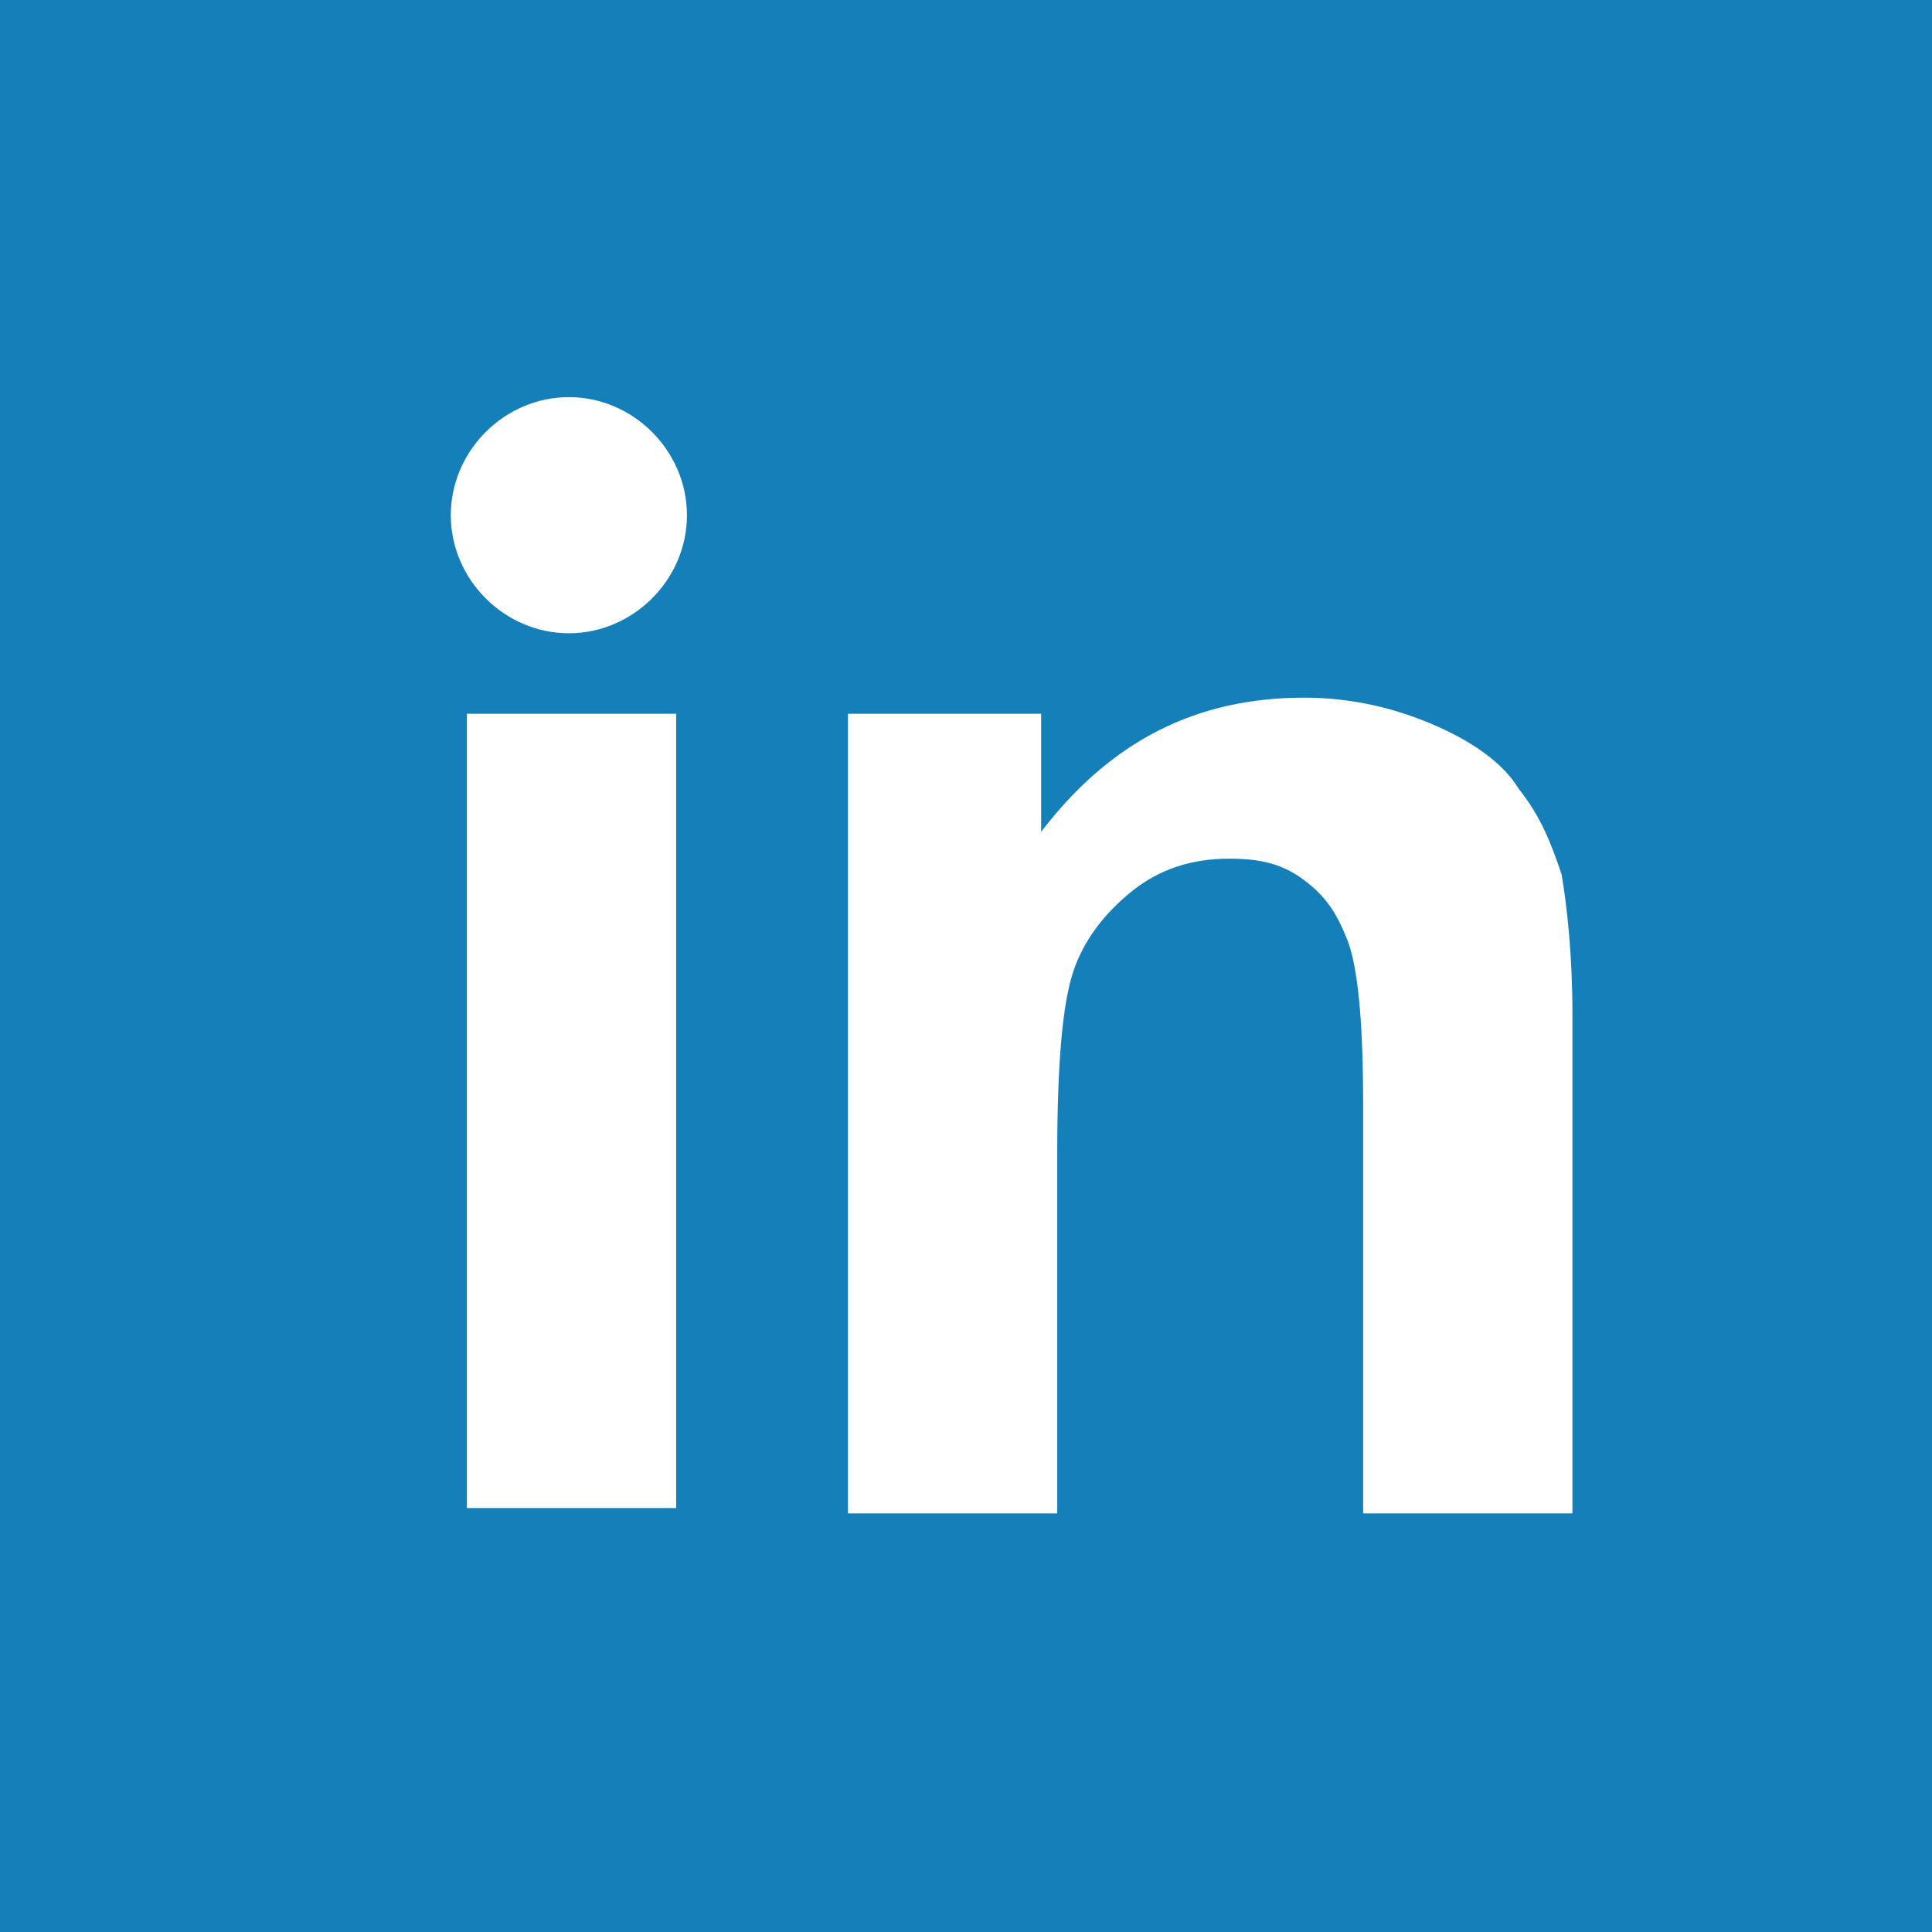<?xml version="1.0" encoding="utf-8"?>
<!-- Generator: Adobe Illustrator 19.1.0, SVG Export Plug-In . SVG Version: 6.00 Build 0)  -->
<svg version="1.1" id="Layer_4" xmlns="http://www.w3.org/2000/svg" xmlns:xlink="http://www.w3.org/1999/xlink" x="0px" y="0px"
	 viewBox="0 0 36 36" style="enable-background:new 0 0 36 36;" xml:space="preserve">
<style type="text/css">
	.st0{fill-rule:evenodd;clip-rule:evenodd;fill:#157FB9;}
</style>
<path class="st0" d="M36,0H18H0v18v18h18h18V18V0L36,0z M29.3,28.2h-3.9v-7.6c0-1.6-0.1-2.6-0.3-3.1c-0.2-0.5-0.4-0.8-0.8-1.1
	c-0.4-0.3-0.8-0.4-1.4-0.4c-0.7,0-1.3,0.2-1.8,0.6c-0.5,0.4-0.9,0.9-1.1,1.5c-0.2,0.6-0.3,1.7-0.3,3.4v6.7h-3.9V13.3h3.6v2.2
	c1.3-1.7,2.9-2.5,4.9-2.5c0.9,0,1.7,0.2,2.4,0.5c0.7,0.3,1.3,0.7,1.6,1.2c0.4,0.5,0.6,1,0.8,1.6c0.1,0.6,0.2,1.5,0.2,2.6V28.2
	L29.3,28.2z M10.6,7.4c1.2,0,2.2,1,2.2,2.2c0,1.2-1,2.2-2.2,2.2c-1.2,0-2.2-1-2.2-2.2C8.4,8.4,9.4,7.4,10.6,7.4L10.6,7.4z M8.7,28.2
	V13.3h3.9v14.8H8.7z"/>
</svg>
